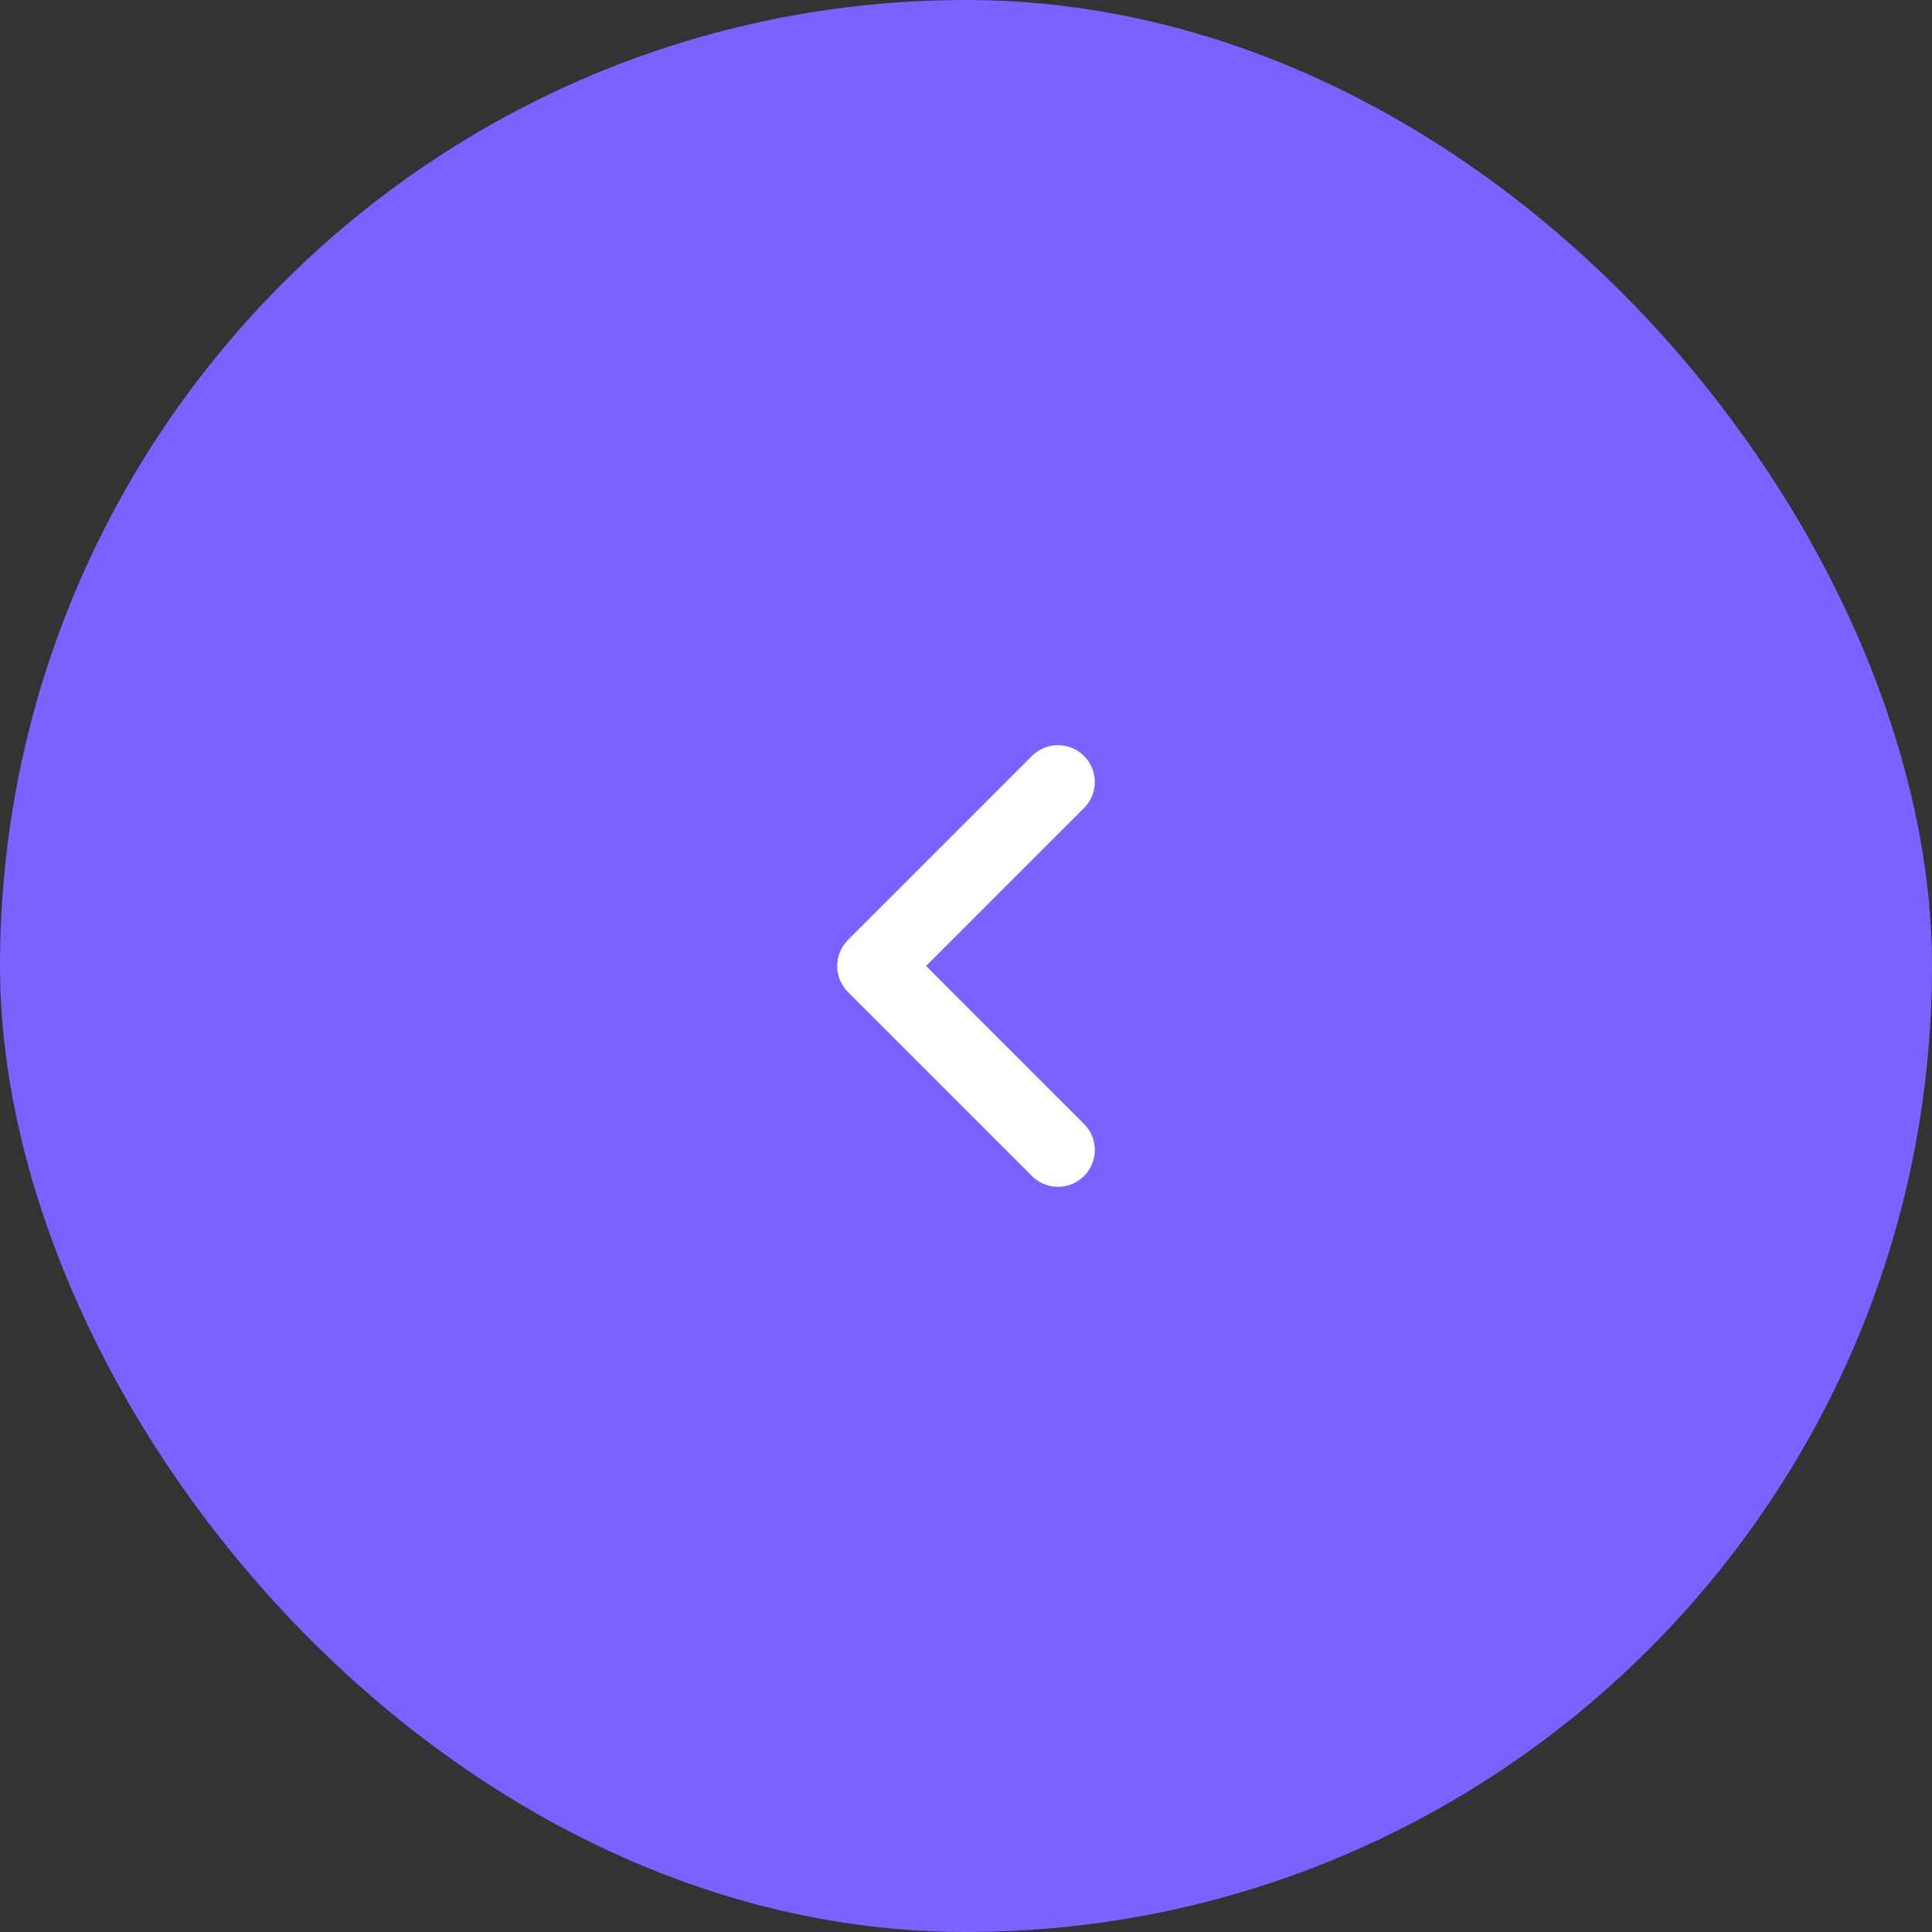 <svg width="42" height="42" viewBox="0 0 42 42" fill="none" xmlns="http://www.w3.org/2000/svg">
<rect x="0" y="0" width="42" height="42" fill="#333333" stroke="none"/>
<rect width="42" height="42" rx="21" fill="#7B61FF"/>
<path d="M23 17L19 21L23 25" stroke="white" stroke-width="1.6" stroke-linecap="round" stroke-linejoin="round"/>
</svg>
